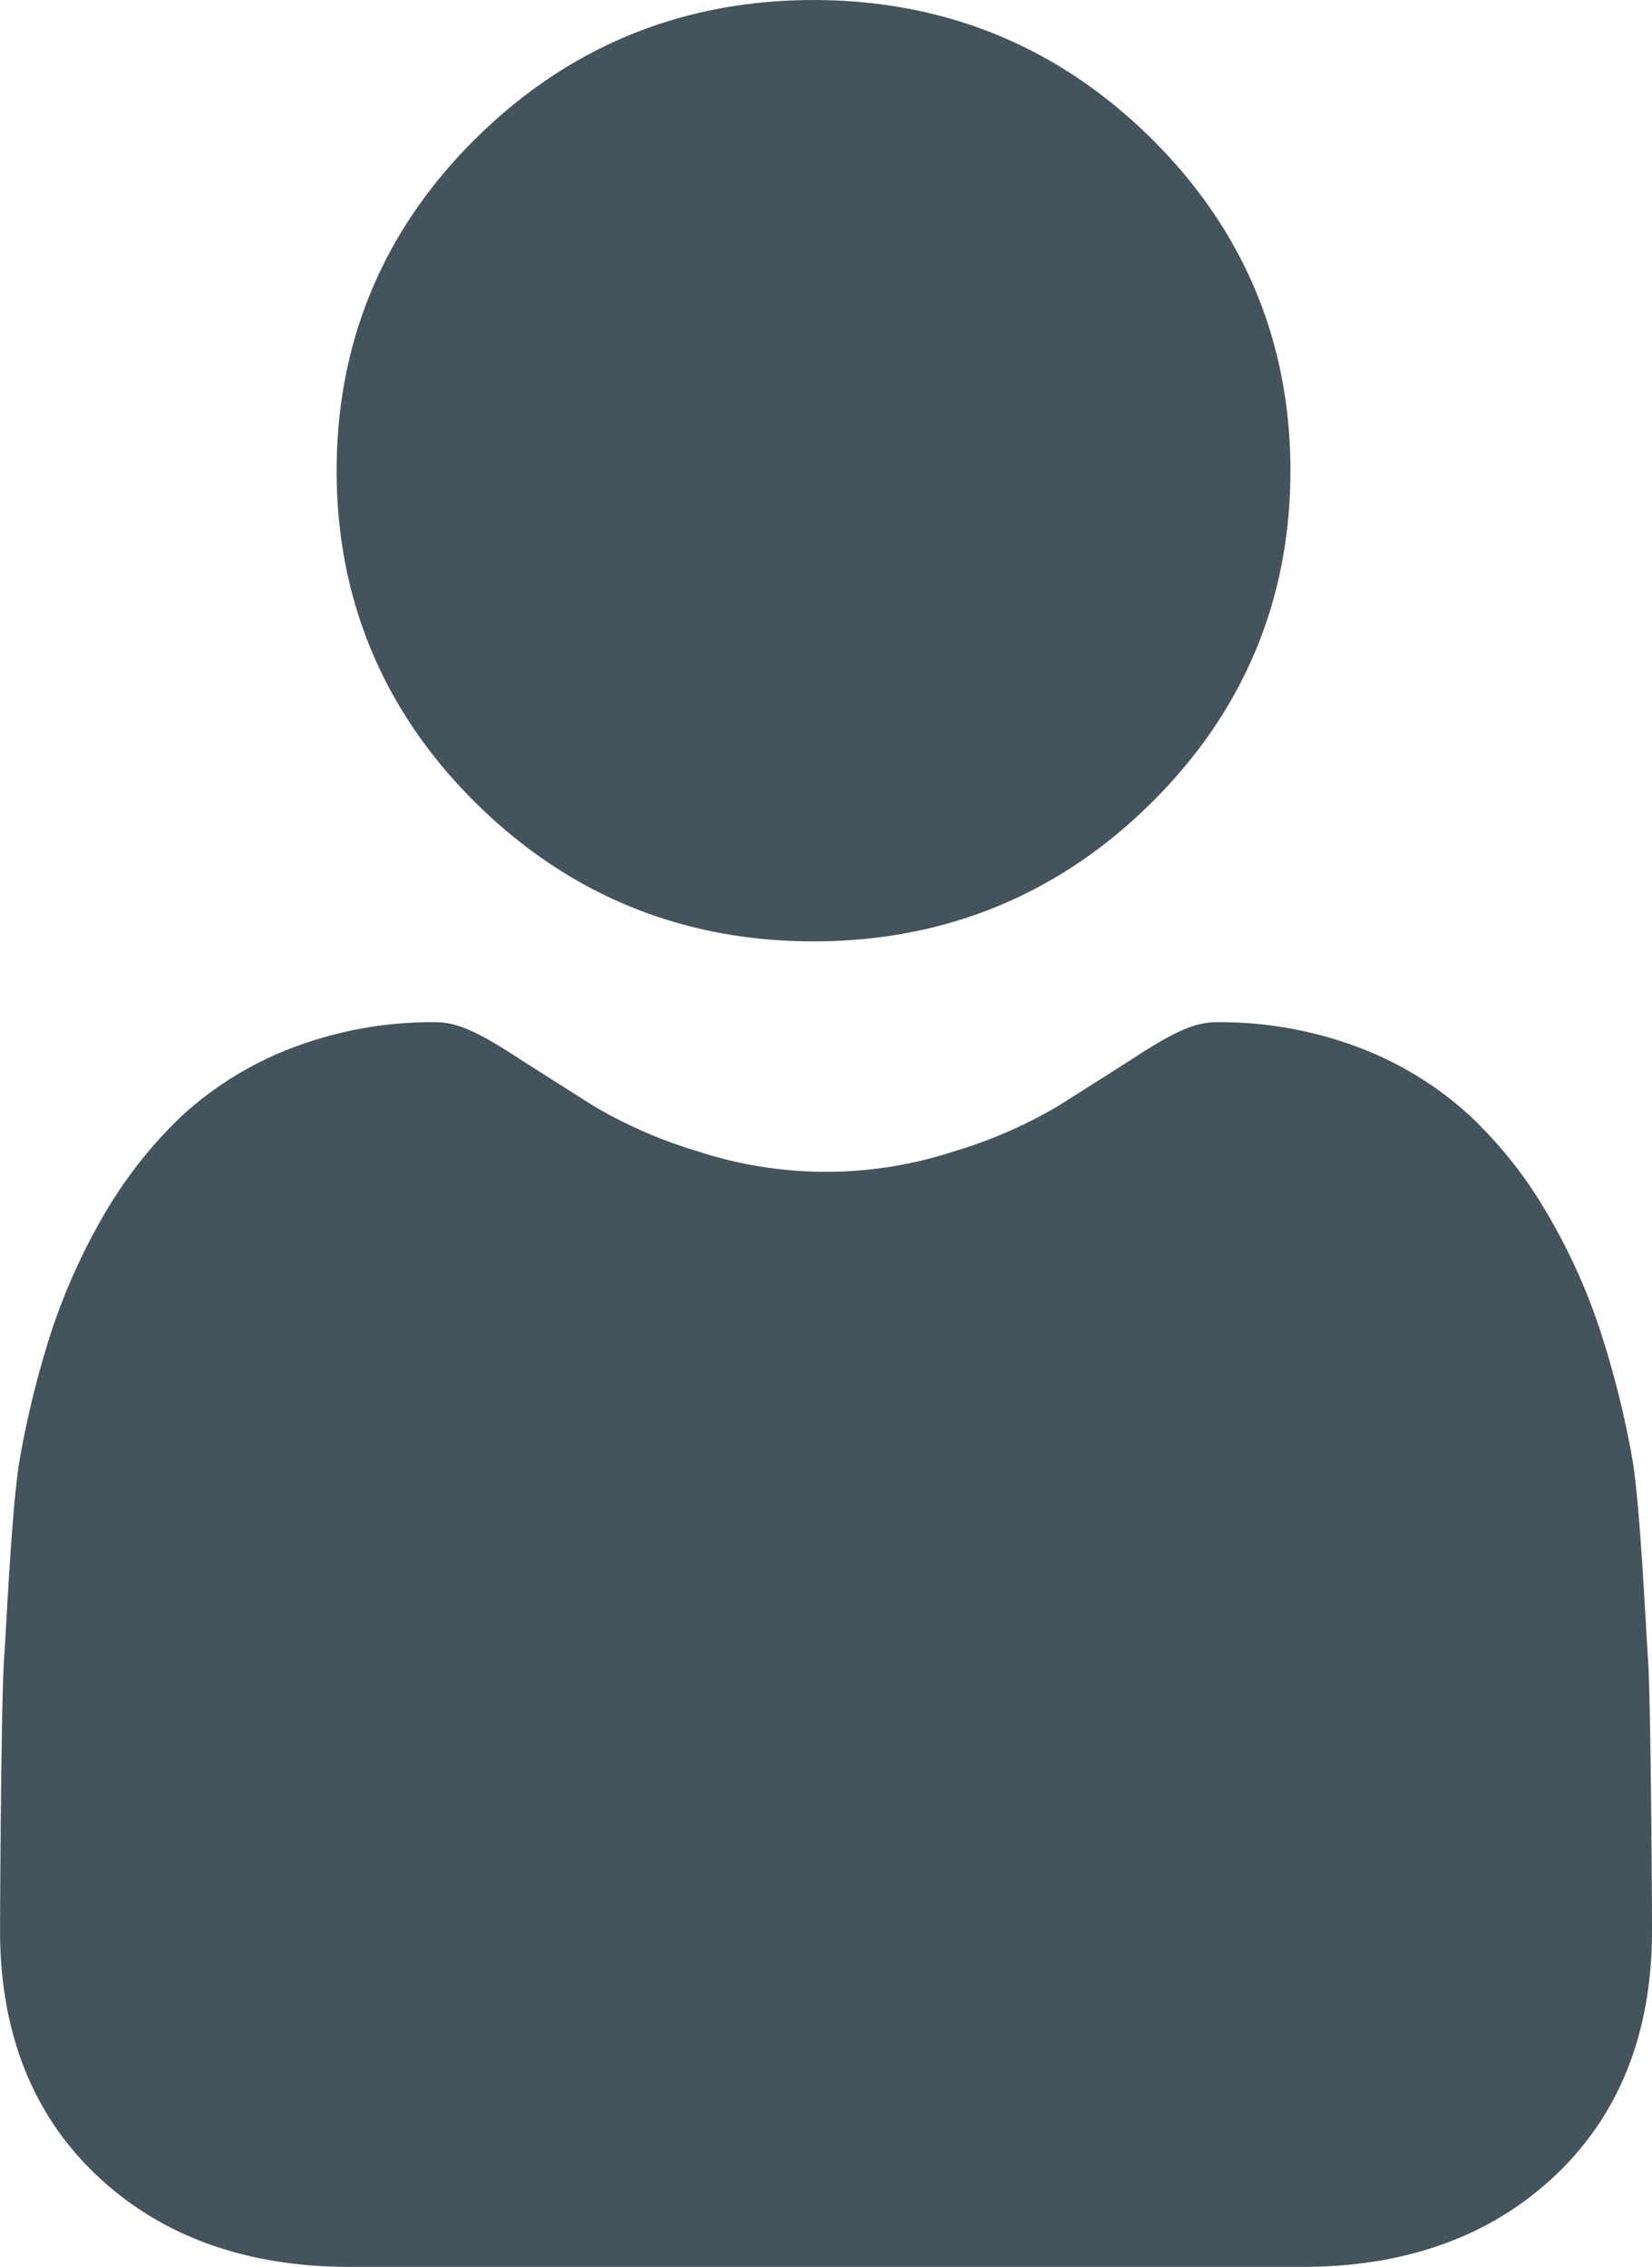 <svg xmlns="http://www.w3.org/2000/svg" width="285.437" height="391.594" viewBox="0 0 285.437 391.594">
  <defs>
    <style>
      .cls-1 {
        fill: #45535c;
        fill-rule: evenodd;
      }
    </style>
  </defs>
  <path id="Coaches_icon" data-name="Coaches icon" class="cls-1" d="M197.784,166.808c22.633,0,42.246-8.009,58.26-23.823s24.138-35.148,24.138-57.481-8.109-41.679-24.138-57.493S220.417,4.194,197.784,4.194,155.548,12.2,139.52,28.011,115.386,63.155,115.386,85.5c0,22.333,8.12,41.675,24.134,57.489C155.548,158.791,175.151,166.808,197.784,166.808ZM341.967,290.785c-0.448-6.572-1.4-27.254-2.755-34.83a165.562,165.562,0,0,0-5.354-21.45,102.883,102.883,0,0,0-8.915-20,74.969,74.969,0,0,0-13.489-17.326,59.186,59.186,0,0,0-19.342-12,67.677,67.677,0,0,0-24.706-4.406c-3.489,0-6.87,1.411-13.392,5.6-4.016,2.584-8.726,5.568-13.962,8.871a80.143,80.143,0,0,1-18.045,7.853,71.03,71.03,0,0,1-44.166,0,80.814,80.814,0,0,1-18.023-7.841c-5.194-3.281-9.915-6.265-13.973-8.883-6.522-4.19-9.893-5.6-13.392-5.6a67.538,67.538,0,0,0-24.7,4.414,59.155,59.155,0,0,0-19.363,12A76.985,76.985,0,0,0,74.916,214.5a106.814,106.814,0,0,0-8.915,20,163.811,163.811,0,0,0-5.312,21.45c-1.393,7.565-2.317,28.247-2.765,34.837-0.473,6.464-.691,40.174-0.691,46.94,0,17.627,5.663,31.894,16.87,42.413,11.053,10.38,25.674,15.646,43.475,15.646H282.313c17.79,0,32.4-5.258,43.464-15.646,11.218-10.511,16.881-24.786,16.881-42.413C342.658,330.932,342.429,297.214,341.967,290.785Z" transform="translate(-57.219 -4.188)"/>
</svg>
